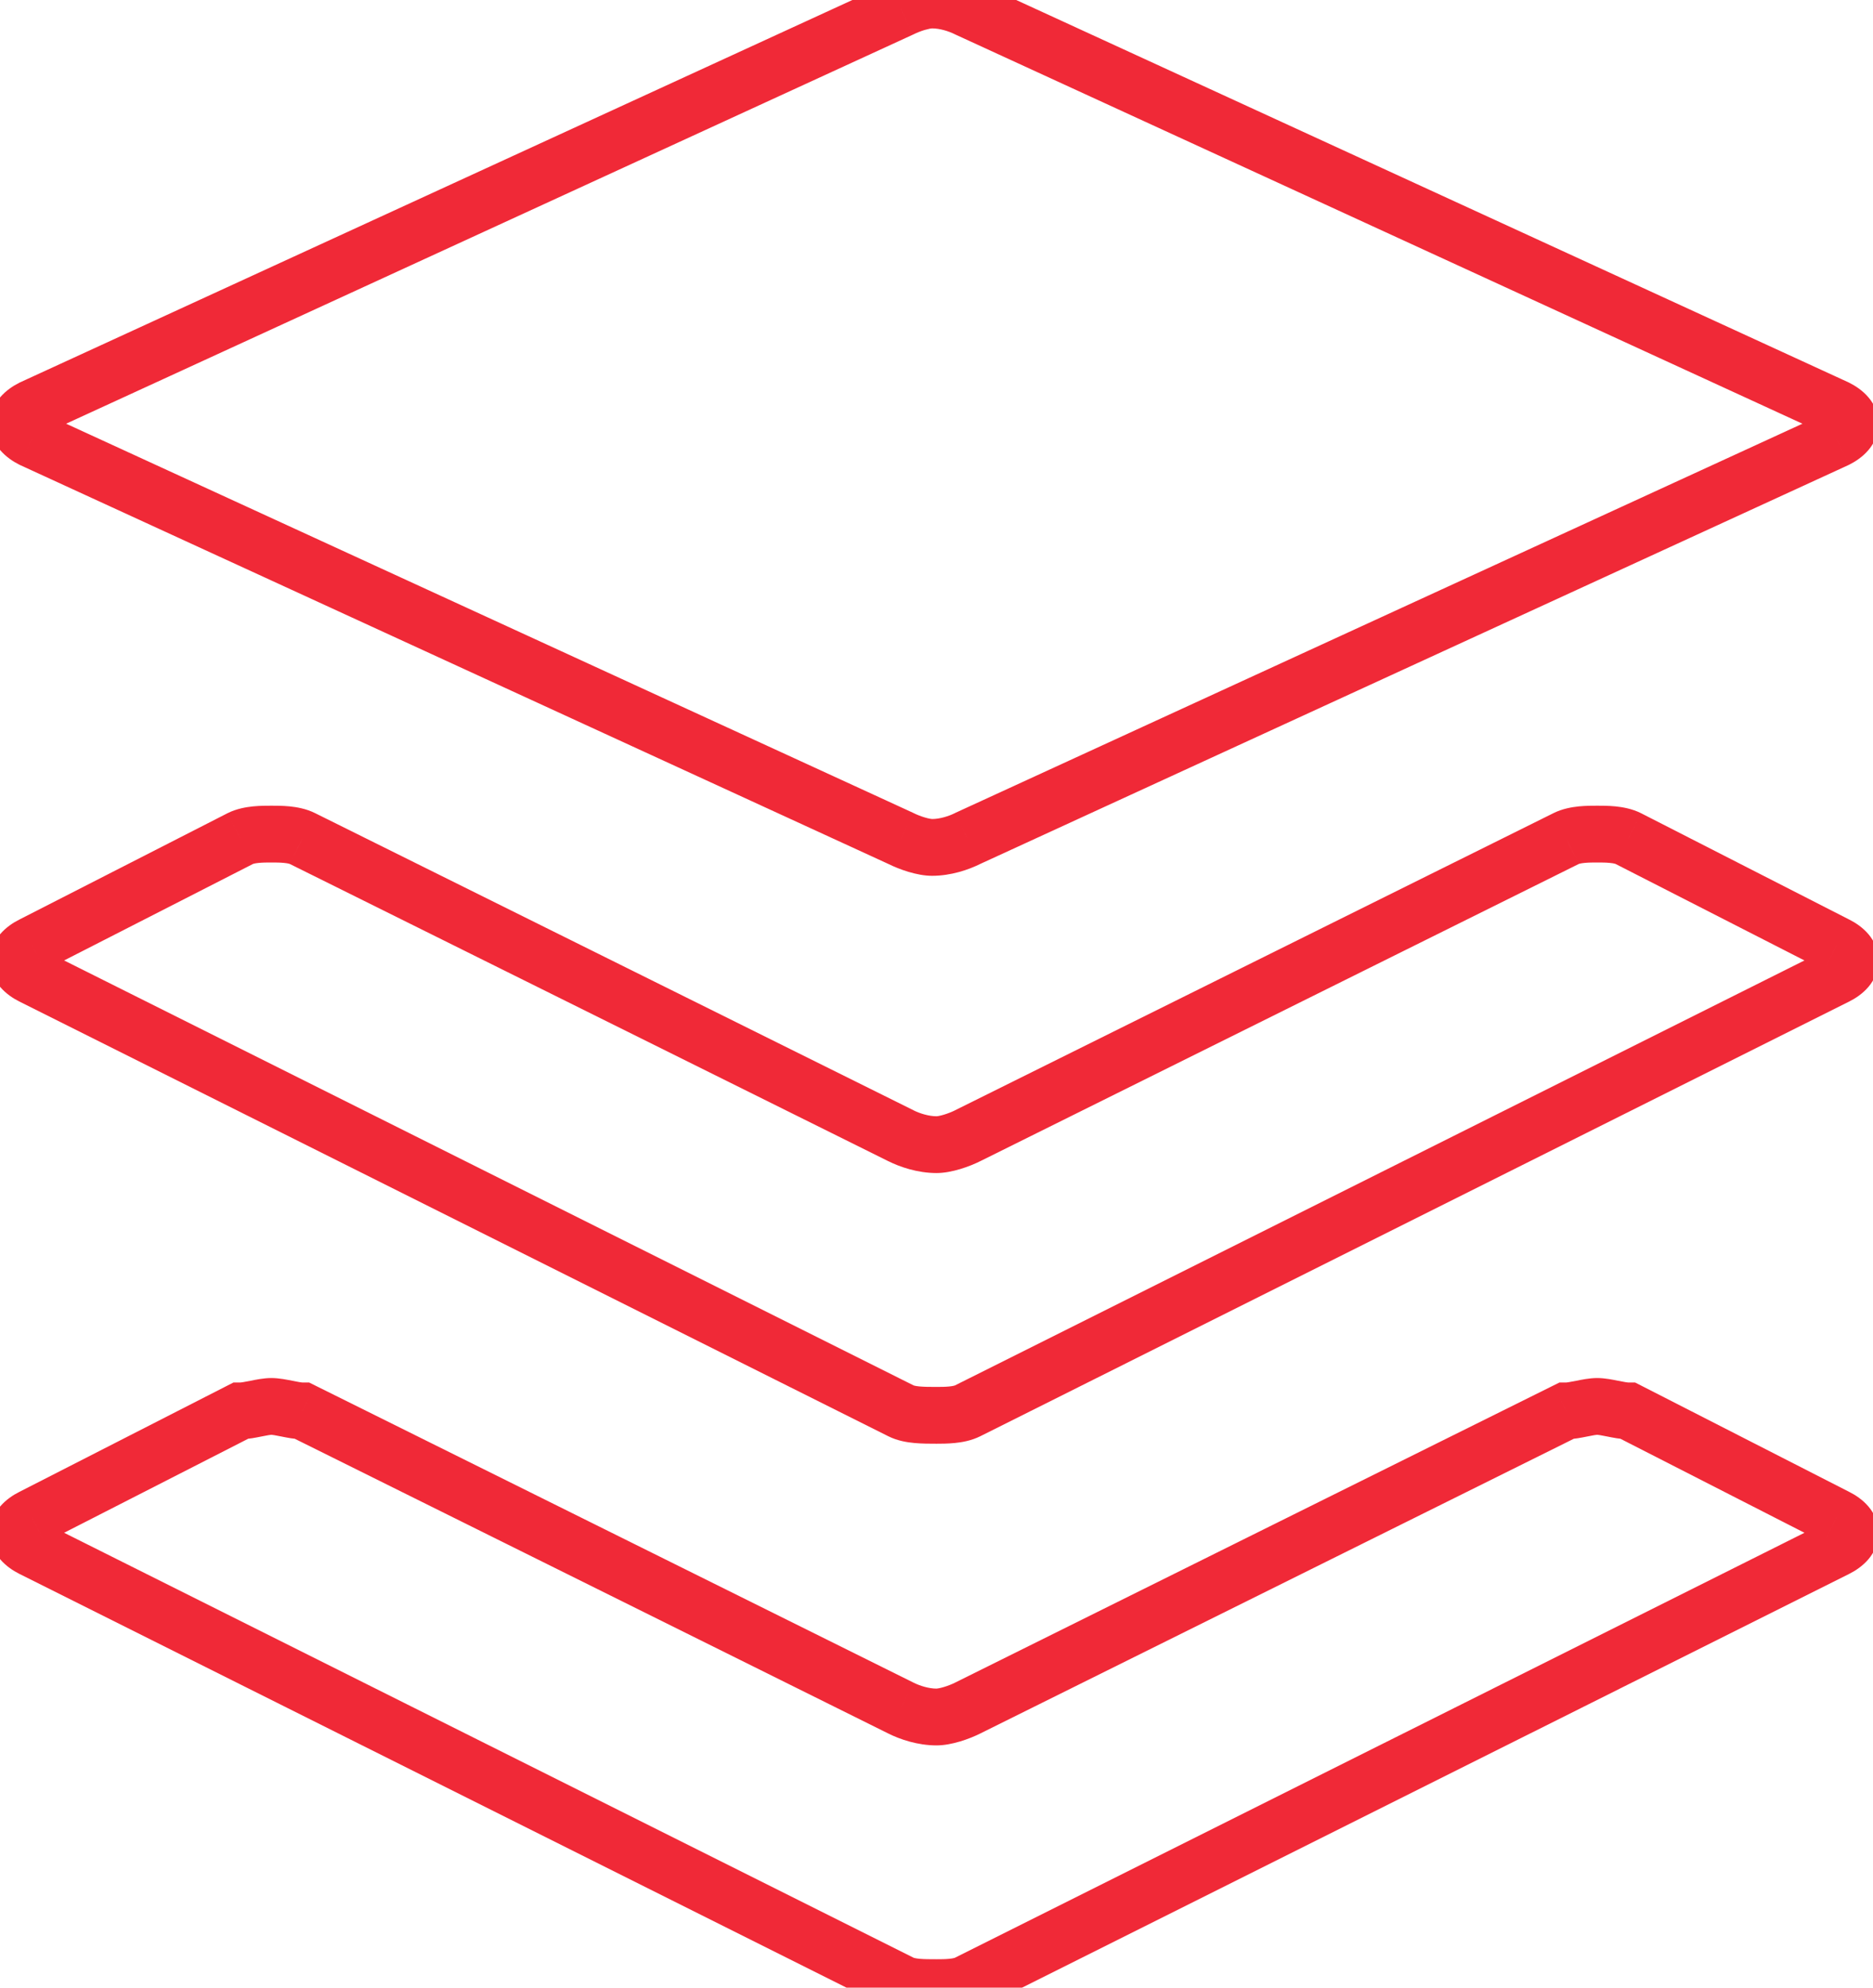 <svg width="66" height="70" viewBox="0 0 66 70" fill="none" xmlns="http://www.w3.org/2000/svg">
<path d="M64.719 53.438L64.264 54.328L64.272 54.332L64.719 53.438ZM57.375 49.688L57.83 48.797L57.615 48.688H57.375V49.688ZM55.188 49.688V48.688H54.953L54.743 48.792L55.188 49.688ZM34.094 60.156L33.649 59.261L33.647 59.262L34.094 60.156ZM31.75 60.156L32.197 59.262L32.195 59.261L31.75 60.156ZM10.656 49.688L11.101 48.792L10.891 48.688H10.656V49.688ZM8.469 49.688V48.688H8.228L8.014 48.797L8.469 49.688ZM1.125 53.438L1.572 54.332L1.58 54.328L1.125 53.438ZM64.719 33.281L64.264 34.172L64.272 34.176L64.719 33.281ZM57.375 29.531L57.83 28.641L57.822 28.637L57.375 29.531ZM55.188 29.531L55.632 30.427L55.635 30.426L55.188 29.531ZM34.094 40L33.649 39.104L33.647 39.106L34.094 40ZM31.75 40L32.197 39.106L32.195 39.104L31.75 40ZM10.656 29.531L10.209 30.426L10.212 30.427L10.656 29.531ZM8.469 29.531L8.022 28.637L8.014 28.641L8.469 29.531ZM1.125 33.281L1.572 34.176L1.58 34.172L1.125 33.281ZM1.125 15.469L0.678 16.363L0.693 16.371L0.708 16.378L1.125 15.469ZM31.75 29.531L32.197 28.637L32.182 28.629L32.167 28.622L31.75 29.531ZM34.094 29.531L33.676 28.622L33.661 28.629L33.647 28.637L34.094 29.531ZM64.719 15.469L65.136 16.378L65.151 16.371L65.166 16.363L64.719 15.469ZM64.719 14.375L65.166 13.481L65.151 13.473L65.136 13.466L64.719 14.375ZM34.094 0.312L33.647 1.207L33.661 1.214L33.676 1.221L34.094 0.312ZM31.75 0.312L32.167 1.221L32.182 1.214L32.197 1.207L31.75 0.312ZM1.125 14.375L0.708 13.466L0.693 13.473L0.678 13.481L1.125 14.375ZM65.166 55.426C65.589 55.214 66.188 54.76 66.188 53.984C66.188 53.209 65.589 52.754 65.166 52.543L64.272 54.332C64.346 54.369 64.34 54.381 64.305 54.34C64.265 54.293 64.188 54.17 64.188 53.984C64.188 53.799 64.265 53.676 64.305 53.628C64.34 53.587 64.346 53.6 64.272 53.637L65.166 55.426ZM65.174 52.547L57.83 48.797L56.92 50.578L64.264 54.328L65.174 52.547ZM57.375 48.688C57.376 48.688 57.369 48.688 57.349 48.686C57.33 48.684 57.305 48.681 57.272 48.675C57.203 48.664 57.126 48.649 57.024 48.629C56.863 48.596 56.558 48.531 56.281 48.531V50.531C56.28 50.531 56.288 50.531 56.307 50.533C56.326 50.535 56.351 50.538 56.384 50.543C56.453 50.554 56.53 50.57 56.632 50.59C56.794 50.622 57.098 50.688 57.375 50.688V48.688ZM56.281 48.531C56.004 48.531 55.7 48.596 55.538 48.629C55.436 48.649 55.359 48.664 55.29 48.675C55.258 48.681 55.232 48.684 55.213 48.686C55.194 48.688 55.186 48.688 55.188 48.688V50.688C55.465 50.688 55.769 50.622 55.931 50.59C56.032 50.57 56.109 50.554 56.178 50.543C56.211 50.538 56.236 50.535 56.255 50.533C56.275 50.531 56.283 50.531 56.281 50.531V48.531ZM54.743 48.792L33.649 59.261L34.538 61.052L55.632 50.583L54.743 48.792ZM33.647 59.262C33.544 59.313 33.402 59.371 33.26 59.413C33.19 59.434 33.128 59.449 33.078 59.458C33.025 59.468 33 59.469 33 59.469V61.469C33.539 61.469 34.172 61.235 34.541 61.051L33.647 59.262ZM33 59.469C32.73 59.469 32.416 59.371 32.197 59.262L31.303 61.051C31.709 61.254 32.332 61.469 33 61.469V59.469ZM32.195 59.261L11.101 48.792L10.212 50.583L31.305 61.052L32.195 59.261ZM10.656 48.688C10.658 48.688 10.65 48.688 10.63 48.686C10.611 48.684 10.586 48.681 10.553 48.675C10.484 48.664 10.407 48.649 10.306 48.629C10.144 48.596 9.839 48.531 9.562 48.531V50.531C9.561 50.531 9.569 50.531 9.588 50.533C9.607 50.535 9.633 50.538 9.665 50.543C9.734 50.554 9.811 50.57 9.913 50.59C10.075 50.622 10.379 50.688 10.656 50.688V48.688ZM9.562 48.531C9.286 48.531 8.981 48.596 8.82 48.629C8.718 48.649 8.641 48.664 8.572 48.675C8.539 48.681 8.514 48.684 8.495 48.686C8.475 48.688 8.467 48.688 8.469 48.688V50.688C8.746 50.688 9.05 50.622 9.212 50.59C9.314 50.57 9.391 50.554 9.46 50.543C9.492 50.538 9.518 50.535 9.537 50.533C9.556 50.531 9.564 50.531 9.562 50.531V48.531ZM8.014 48.797L0.67 52.547L1.58 54.328L8.924 50.578L8.014 48.797ZM0.678 52.543C0.255 52.754 -0.344 53.209 -0.344 53.984C-0.344 54.76 0.255 55.214 0.678 55.426L1.572 53.637C1.498 53.6 1.504 53.587 1.538 53.628C1.579 53.676 1.656 53.799 1.656 53.984C1.656 54.17 1.579 54.293 1.538 54.34C1.504 54.381 1.498 54.369 1.572 54.332L0.678 52.543ZM0.678 55.426L31.303 70.738L32.197 68.949L1.572 53.637L0.678 55.426ZM31.303 70.738C31.623 70.898 31.964 70.953 32.226 70.976C32.494 71.001 32.776 71 33 71V69C32.755 69 32.568 68.999 32.407 68.985C32.239 68.969 32.189 68.945 32.197 68.949L31.303 70.738ZM33 71C33.151 71 33.394 71.001 33.646 70.975C33.888 70.951 34.224 70.897 34.541 70.738L33.647 68.949C33.651 68.947 33.597 68.971 33.447 68.985C33.309 68.999 33.162 69 33 69V71ZM34.541 70.738L65.166 55.426L64.272 53.637L33.647 68.949L34.541 70.738ZM65.174 32.391L57.83 28.641L56.92 30.422L64.264 34.172L65.174 32.391ZM57.822 28.637C57.506 28.479 57.169 28.424 56.928 28.399C56.675 28.374 56.432 28.375 56.281 28.375V30.375C56.443 30.375 56.59 30.376 56.729 30.39C56.878 30.404 56.932 30.428 56.928 30.426L57.822 28.637ZM56.281 28.375C56.131 28.375 55.887 28.374 55.635 28.399C55.394 28.424 55.057 28.479 54.74 28.637L55.635 30.426C55.631 30.428 55.685 30.404 55.834 30.39C55.972 30.376 56.119 30.375 56.281 30.375V28.375ZM54.743 28.636L33.649 39.104L34.538 40.896L55.632 30.427L54.743 28.636ZM33.647 39.106C33.544 39.157 33.402 39.214 33.26 39.257C33.19 39.278 33.128 39.293 33.078 39.302C33.025 39.312 33 39.312 33 39.312V41.312C33.539 41.312 34.172 41.079 34.541 40.894L33.647 39.106ZM33 39.312C32.73 39.312 32.416 39.215 32.197 39.106L31.303 40.894C31.709 41.097 32.332 41.312 33 41.312V39.312ZM32.195 39.104L11.101 28.636L10.212 30.427L31.305 40.896L32.195 39.104ZM11.104 28.637C10.787 28.479 10.45 28.424 10.209 28.399C9.957 28.374 9.713 28.375 9.562 28.375V30.375C9.724 30.375 9.871 30.376 10.01 30.39C10.159 30.404 10.213 30.428 10.209 30.426L11.104 28.637ZM9.562 28.375C9.412 28.375 9.168 28.374 8.916 28.399C8.675 28.424 8.338 28.479 8.022 28.637L8.916 30.426C8.912 30.428 8.966 30.404 9.115 30.39C9.254 30.376 9.401 30.375 9.562 30.375V28.375ZM8.014 28.641L0.67 32.391L1.58 34.172L8.924 30.422L8.014 28.641ZM0.678 32.387C0.255 32.598 -0.344 33.053 -0.344 33.828C-0.344 34.604 0.255 35.058 0.678 35.269L1.572 33.481C1.498 33.443 1.504 33.431 1.538 33.472C1.579 33.52 1.656 33.643 1.656 33.828C1.656 34.013 1.579 34.136 1.538 34.184C1.504 34.225 1.498 34.213 1.572 34.176L0.678 32.387ZM0.678 35.269L31.303 50.582L32.197 48.793L1.572 33.481L0.678 35.269ZM31.303 50.582C31.623 50.742 31.964 50.796 32.226 50.82C32.494 50.844 32.776 50.844 33 50.844V48.844C32.755 48.844 32.568 48.843 32.407 48.828C32.239 48.813 32.189 48.789 32.197 48.793L31.303 50.582ZM33 50.844C33.151 50.844 33.394 50.844 33.646 50.819C33.888 50.795 34.224 50.74 34.541 50.582L33.647 48.793C33.651 48.791 33.597 48.814 33.447 48.829C33.309 48.843 33.162 48.844 33 48.844V50.844ZM34.541 50.582L65.166 35.269L64.272 33.481L33.647 48.793L34.541 50.582ZM65.166 35.269C65.589 35.058 66.188 34.604 66.188 33.828C66.188 33.053 65.589 32.598 65.166 32.387L64.272 34.176C64.346 34.213 64.34 34.225 64.305 34.184C64.265 34.136 64.188 34.013 64.188 33.828C64.188 33.643 64.265 33.52 64.305 33.472C64.34 33.431 64.346 33.443 64.272 33.481L65.166 35.269ZM0.708 16.378L31.333 30.44L32.167 28.622L1.542 14.56L0.708 16.378ZM31.303 30.426C31.672 30.61 32.305 30.844 32.844 30.844V28.844C32.844 28.844 32.819 28.843 32.766 28.833C32.716 28.824 32.654 28.809 32.584 28.788C32.442 28.746 32.3 28.688 32.197 28.637L31.303 30.426ZM32.844 30.844C33.511 30.844 34.135 30.629 34.541 30.426L33.647 28.637C33.428 28.746 33.114 28.844 32.844 28.844V30.844ZM34.511 30.44L65.136 16.378L64.302 14.56L33.676 28.622L34.511 30.44ZM65.166 16.363C65.589 16.152 66.188 15.697 66.188 14.922C66.188 14.146 65.589 13.692 65.166 13.481L64.272 15.269C64.346 15.307 64.34 15.319 64.305 15.278C64.265 15.23 64.188 15.107 64.188 14.922C64.188 14.737 64.265 14.614 64.305 14.566C64.34 14.525 64.346 14.537 64.272 14.574L65.166 16.363ZM65.136 13.466L34.511 -0.596L33.676 1.221L64.302 15.284L65.136 13.466ZM34.541 -0.582C34.135 -0.785 33.511 -1 32.844 -1V1C33.114 1 33.428 1.097 33.647 1.207L34.541 -0.582ZM32.844 -1C32.305 -1 31.672 -0.766 31.303 -0.582L32.197 1.207C32.3 1.155 32.442 1.098 32.584 1.055C32.654 1.035 32.716 1.02 32.766 1.01C32.819 1.001 32.844 1 32.844 1V-1ZM31.333 -0.596L0.708 13.466L1.542 15.284L32.167 1.221L31.333 -0.596ZM0.678 13.481C0.255 13.692 -0.344 14.146 -0.344 14.922C-0.344 15.697 0.255 16.152 0.678 16.363L1.572 14.574C1.498 14.537 1.504 14.525 1.538 14.566C1.579 14.614 1.656 14.737 1.656 14.922C1.656 15.107 1.579 15.23 1.538 15.278C1.504 15.319 1.498 15.307 1.572 15.269L0.678 13.481Z" fill="#F02937"/>
</svg>
